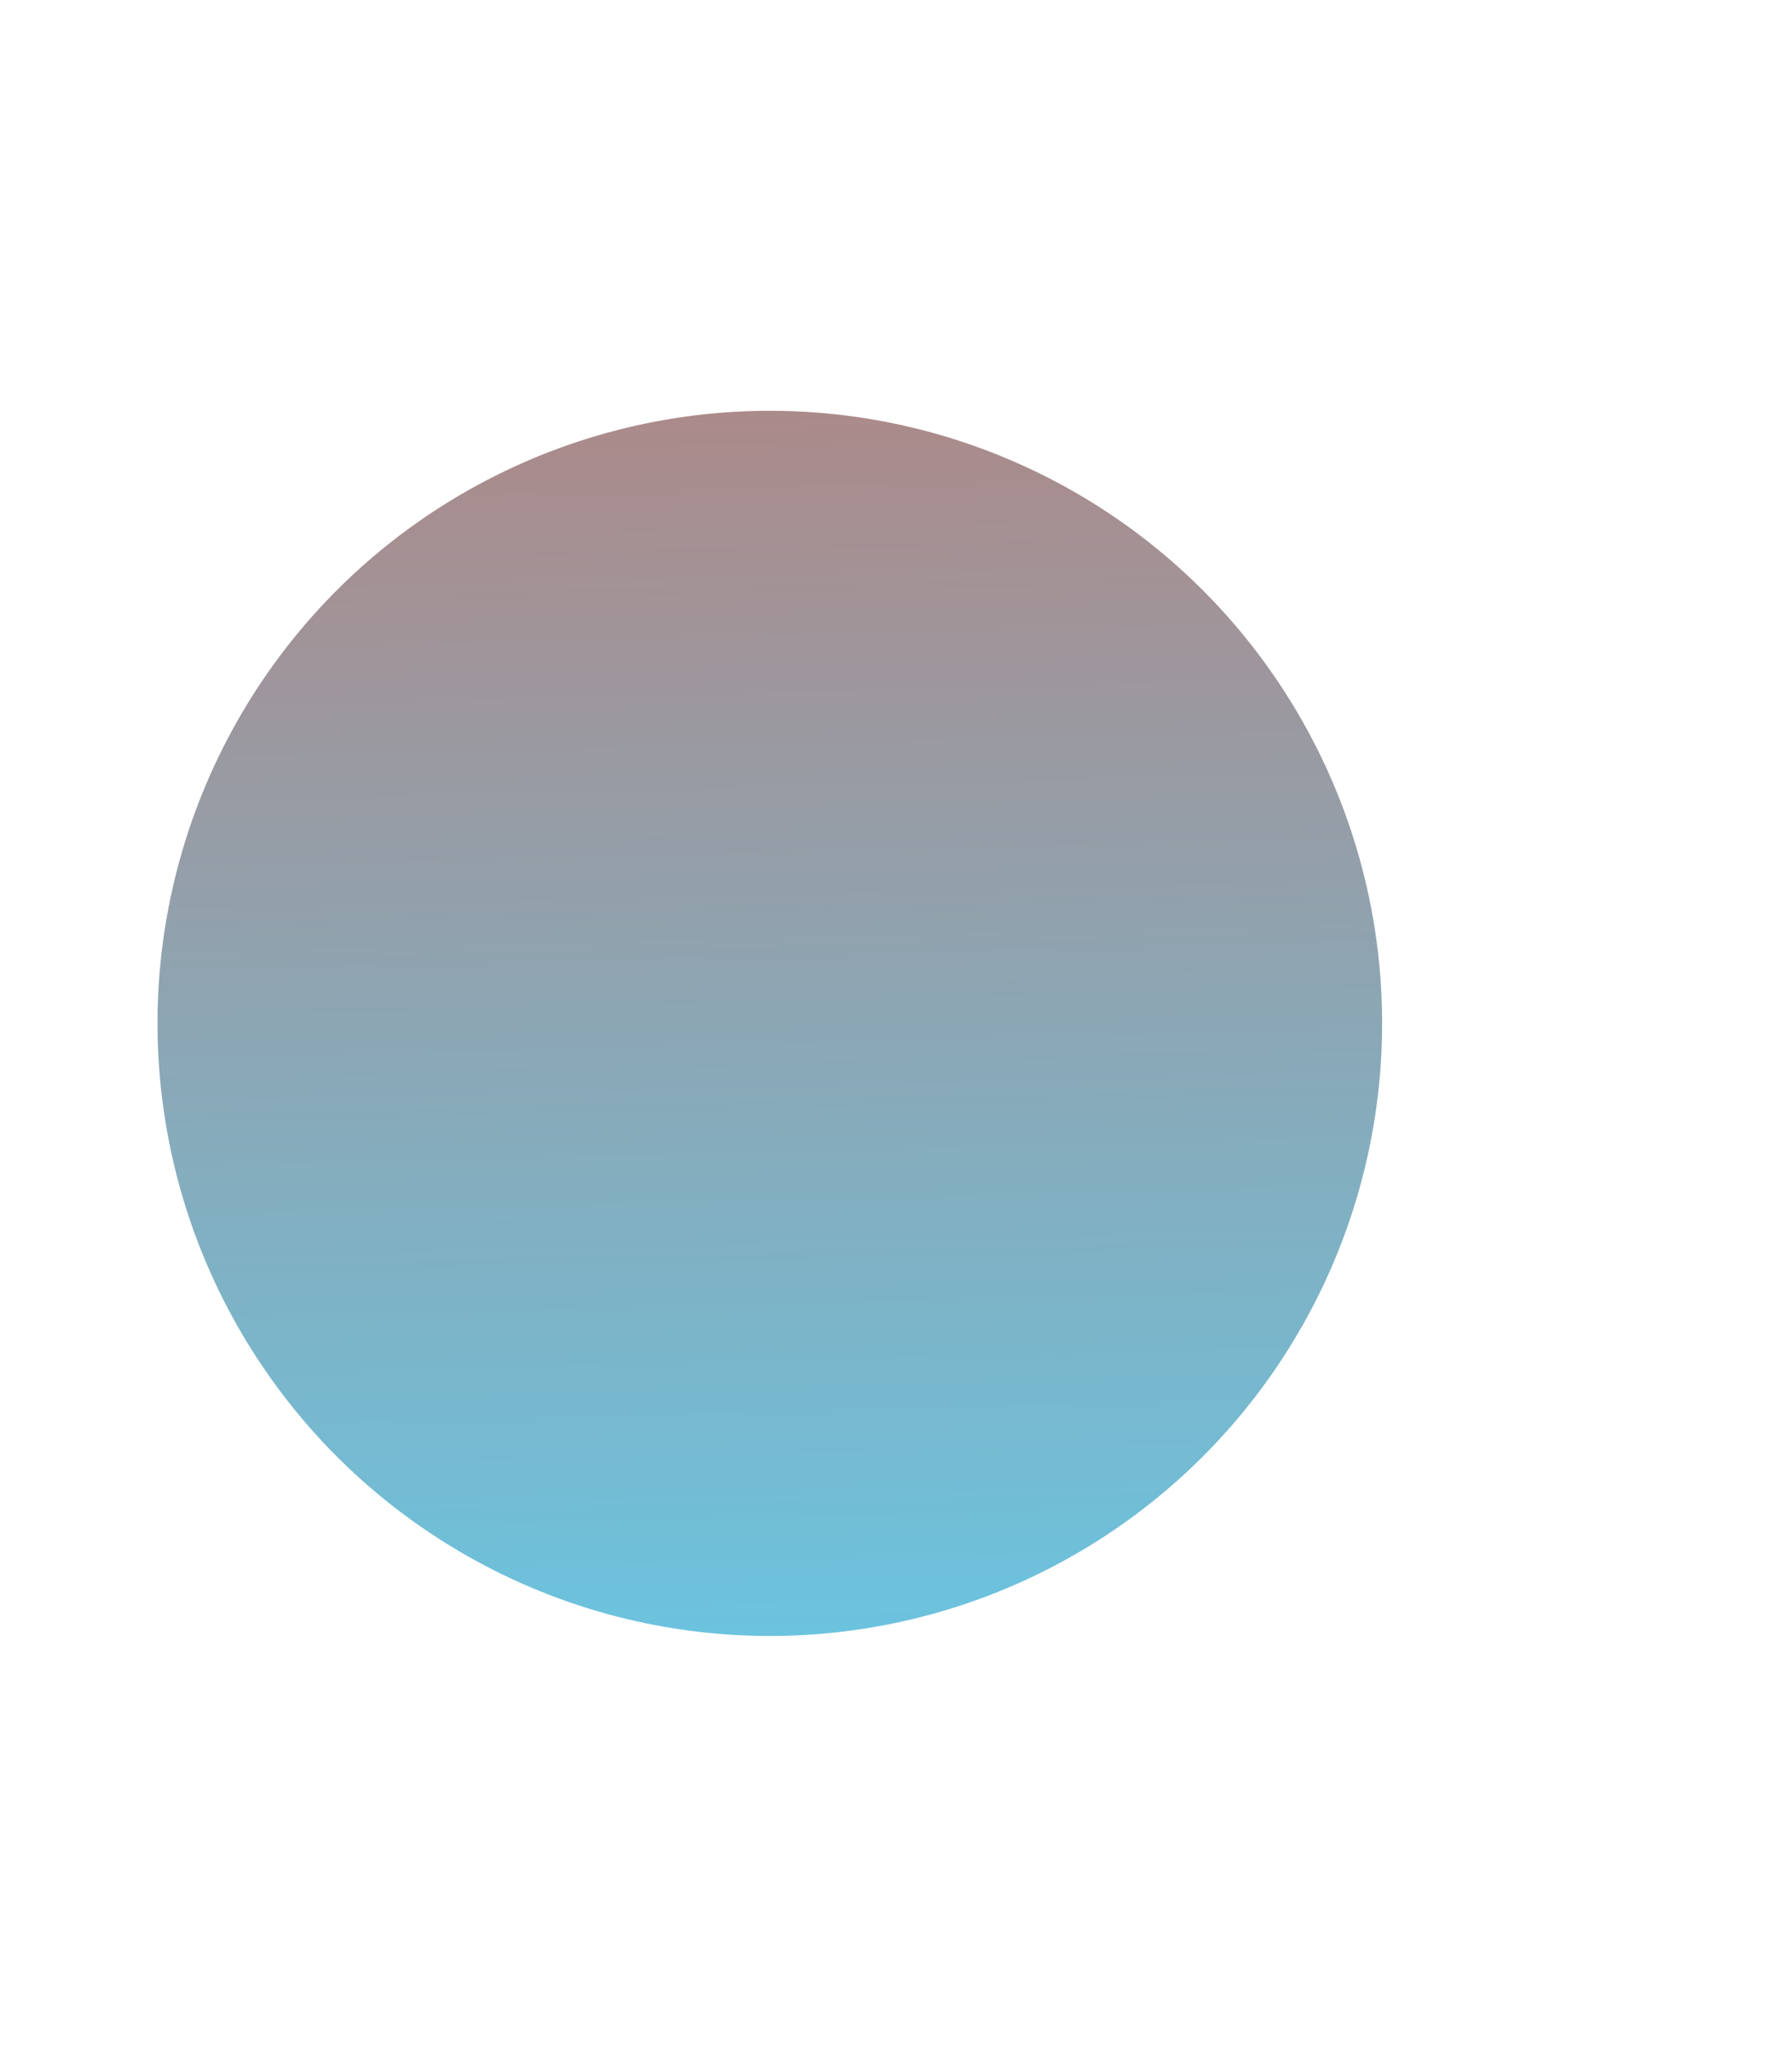 <svg width="439" height="501" viewBox="0 0 439 501" fill="none" xmlns="http://www.w3.org/2000/svg">
<g filter="url(#filter0_f_1_60)">
<circle cx="188.587" cy="250.587" r="150" transform="rotate(-1.387 188.587 250.587)" fill="url(#paint0_linear_1_60)" fill-opacity="0.6"/>
</g>
<defs>
<filter id="filter0_f_1_60" x="-61.414" y="0.586" width="500.002" height="500.002" filterUnits="userSpaceOnUse" color-interpolation-filters="sRGB">
<feFlood flood-opacity="0" result="BackgroundImageFix"/>
<feBlend mode="normal" in="SourceGraphic" in2="BackgroundImageFix" result="shape"/>
<feGaussianBlur stdDeviation="50" result="effect1_foregroundBlur_1_60"/>
</filter>
<linearGradient id="paint0_linear_1_60" x1="188.587" y1="100.587" x2="188.587" y2="400.587" gradientUnits="userSpaceOnUse">
<stop stop-color="#743C3C"/>
<stop offset="1" stop-color="#099BC9"/>
</linearGradient>
</defs>
</svg>
